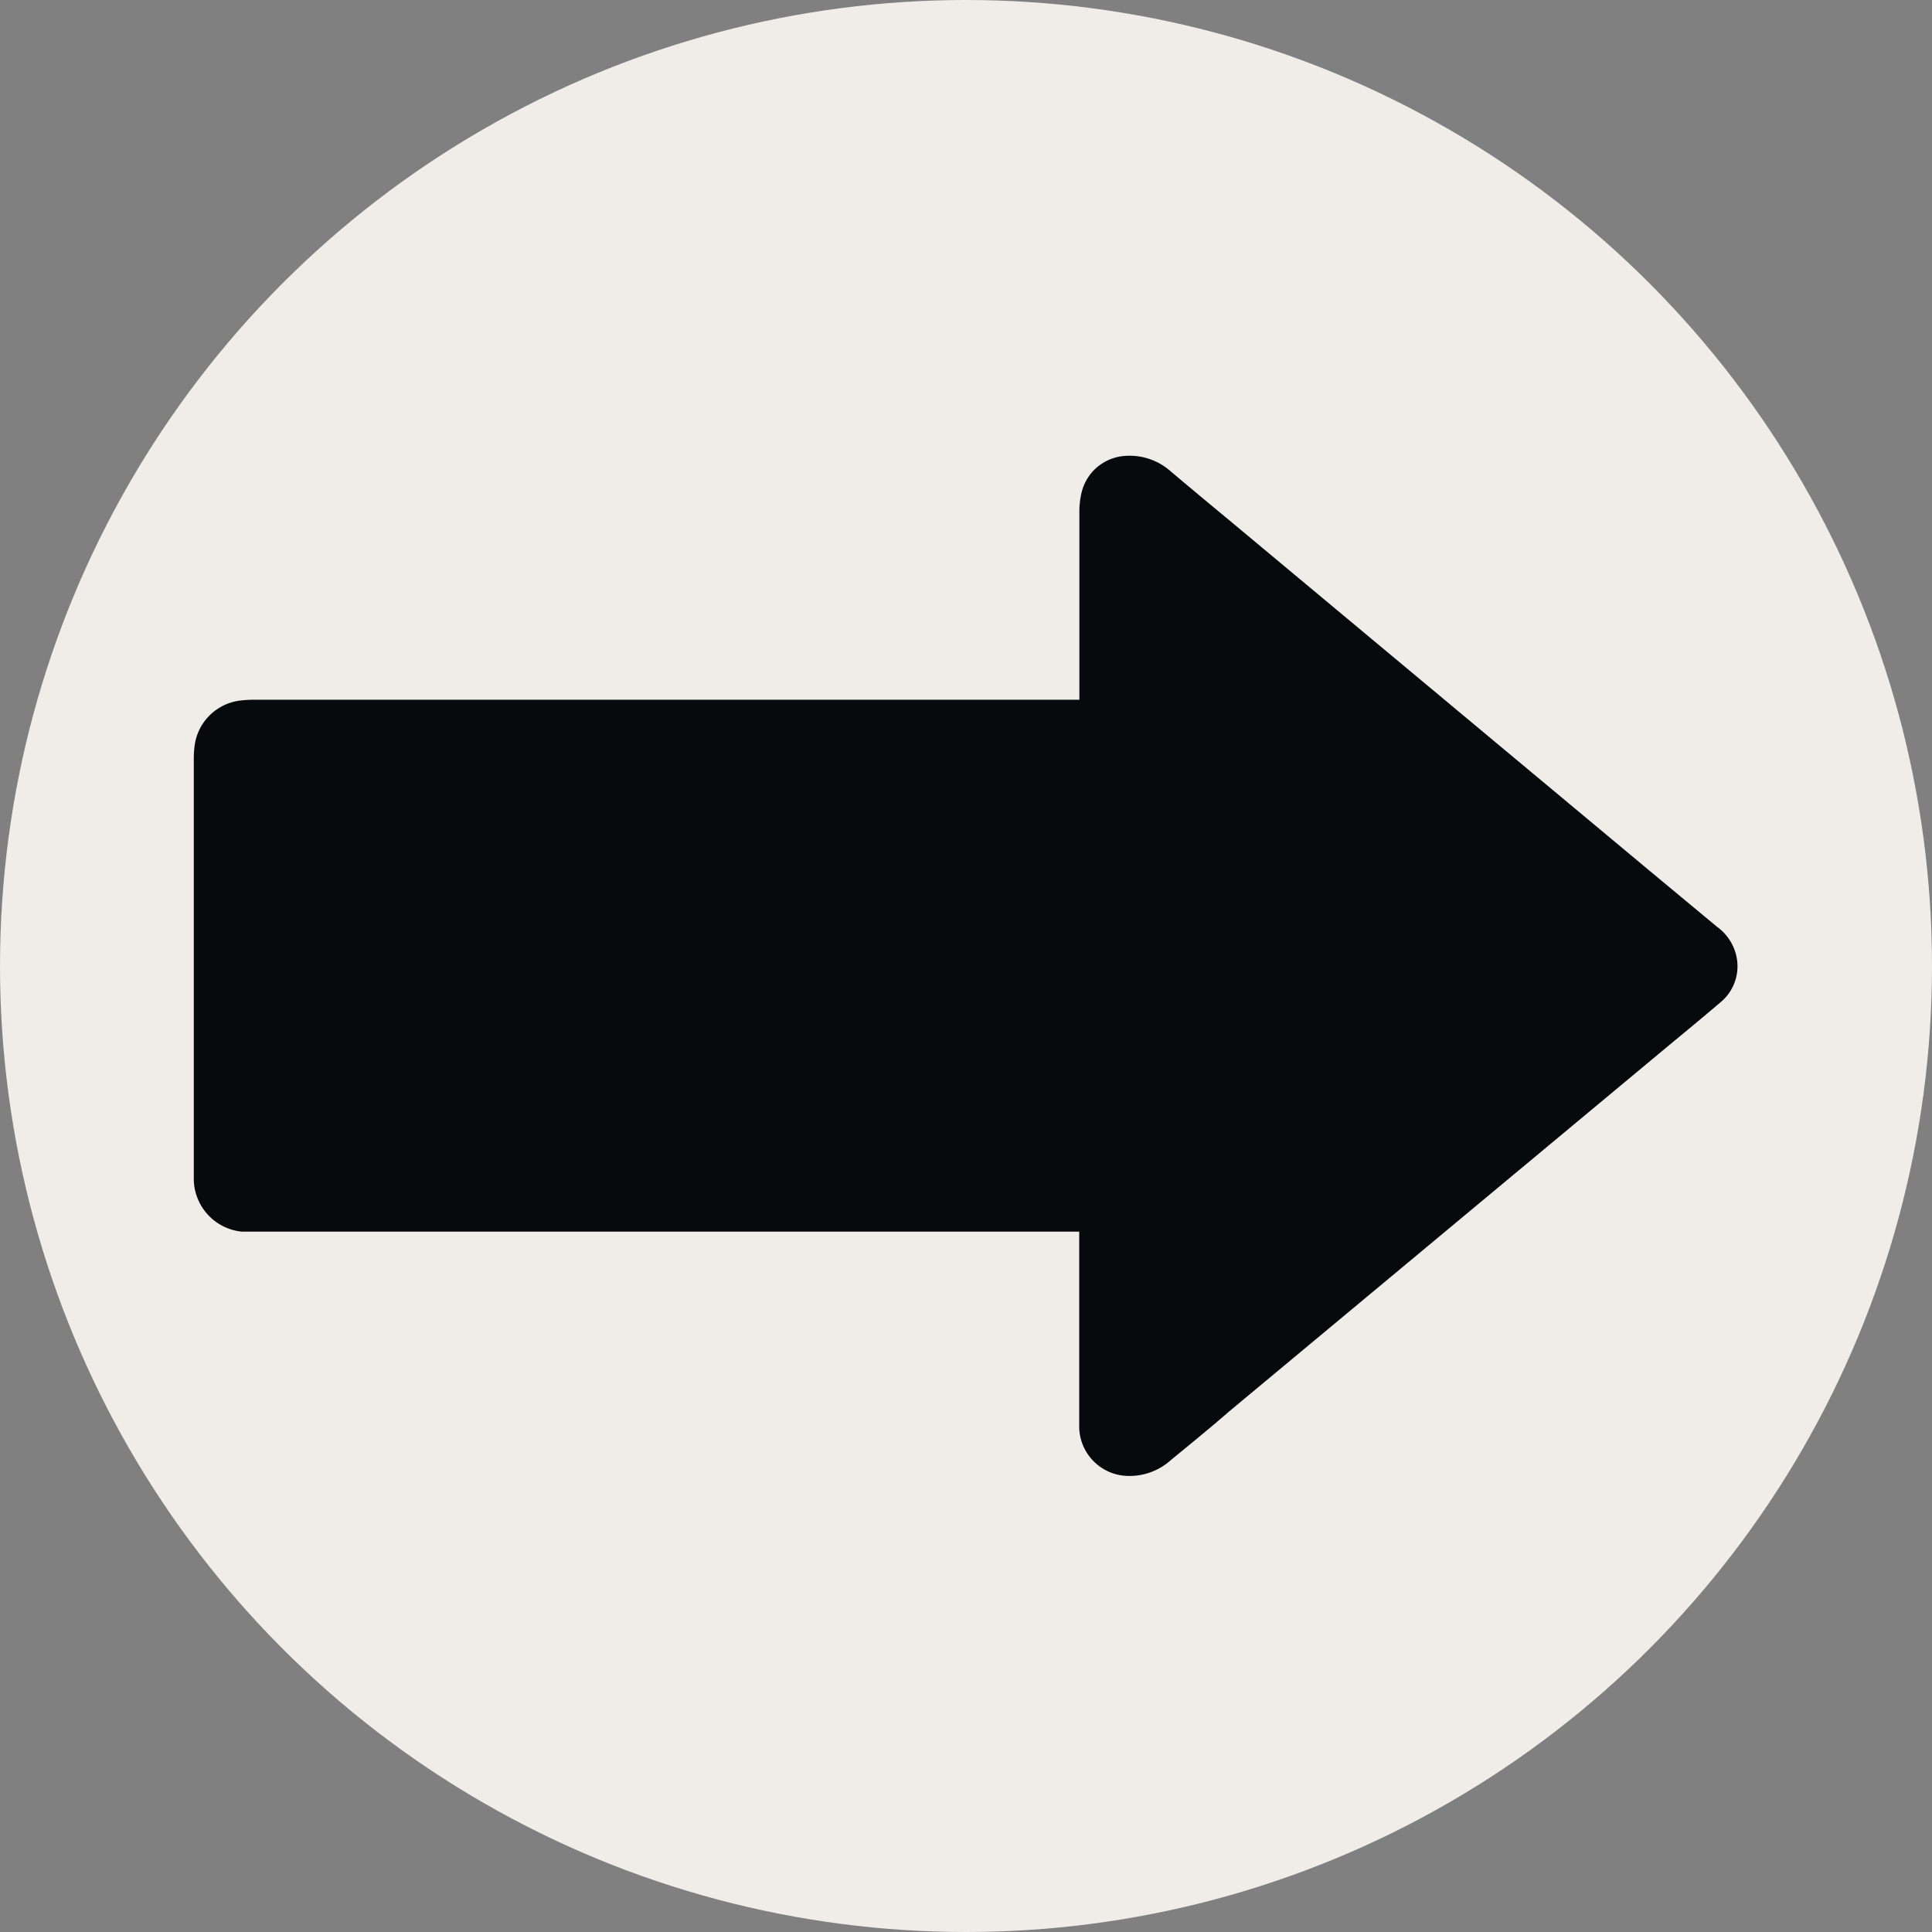 <svg xmlns="http://www.w3.org/2000/svg" viewBox="0 0 121.32 121.32"><rect x="0" y="0" width="121.32" height="121.32" fill="#808080" stroke="none"/><defs><style>.cls-1{fill:#f0ece8;}.cls-2{fill:#070a0c;}</style></defs><g id="Laag_2" data-name="Laag 2"><g id="Laag_1-2" data-name="Laag 1"><circle class="cls-1" cx="60.66" cy="60.66" r="60.66"/><path class="cls-2" d="M67.93,30.88a5.06,5.06,0,0,0-.15,1.29q0,5.58,0,11.18c0,.19,0,.37,0,.59H16.09a7.88,7.88,0,0,0-1,.05,3.29,3.29,0,0,0-2.84,2.65,5.66,5.66,0,0,0-.08,1V74.13a3.35,3.35,0,0,0,3,3.21c.3,0,.61,0,.92,0H67.77V89c0,.23,0,.45,0,.68a3.12,3.12,0,0,0,3,3,3.88,3.88,0,0,0,2.76-1c1.22-1,2.45-2,3.68-3.07l27.57-22.95c1.09-.9,2.19-1.81,3.27-2.73a2.93,2.93,0,0,0,.94-3.07,3.1,3.1,0,0,0-1.18-1.67l-4.2-3.49-26.38-22q-1.85-1.53-3.68-3.07a3.88,3.88,0,0,0-2.91-1A3,3,0,0,0,67.93,30.88Z"/></g></g></svg>